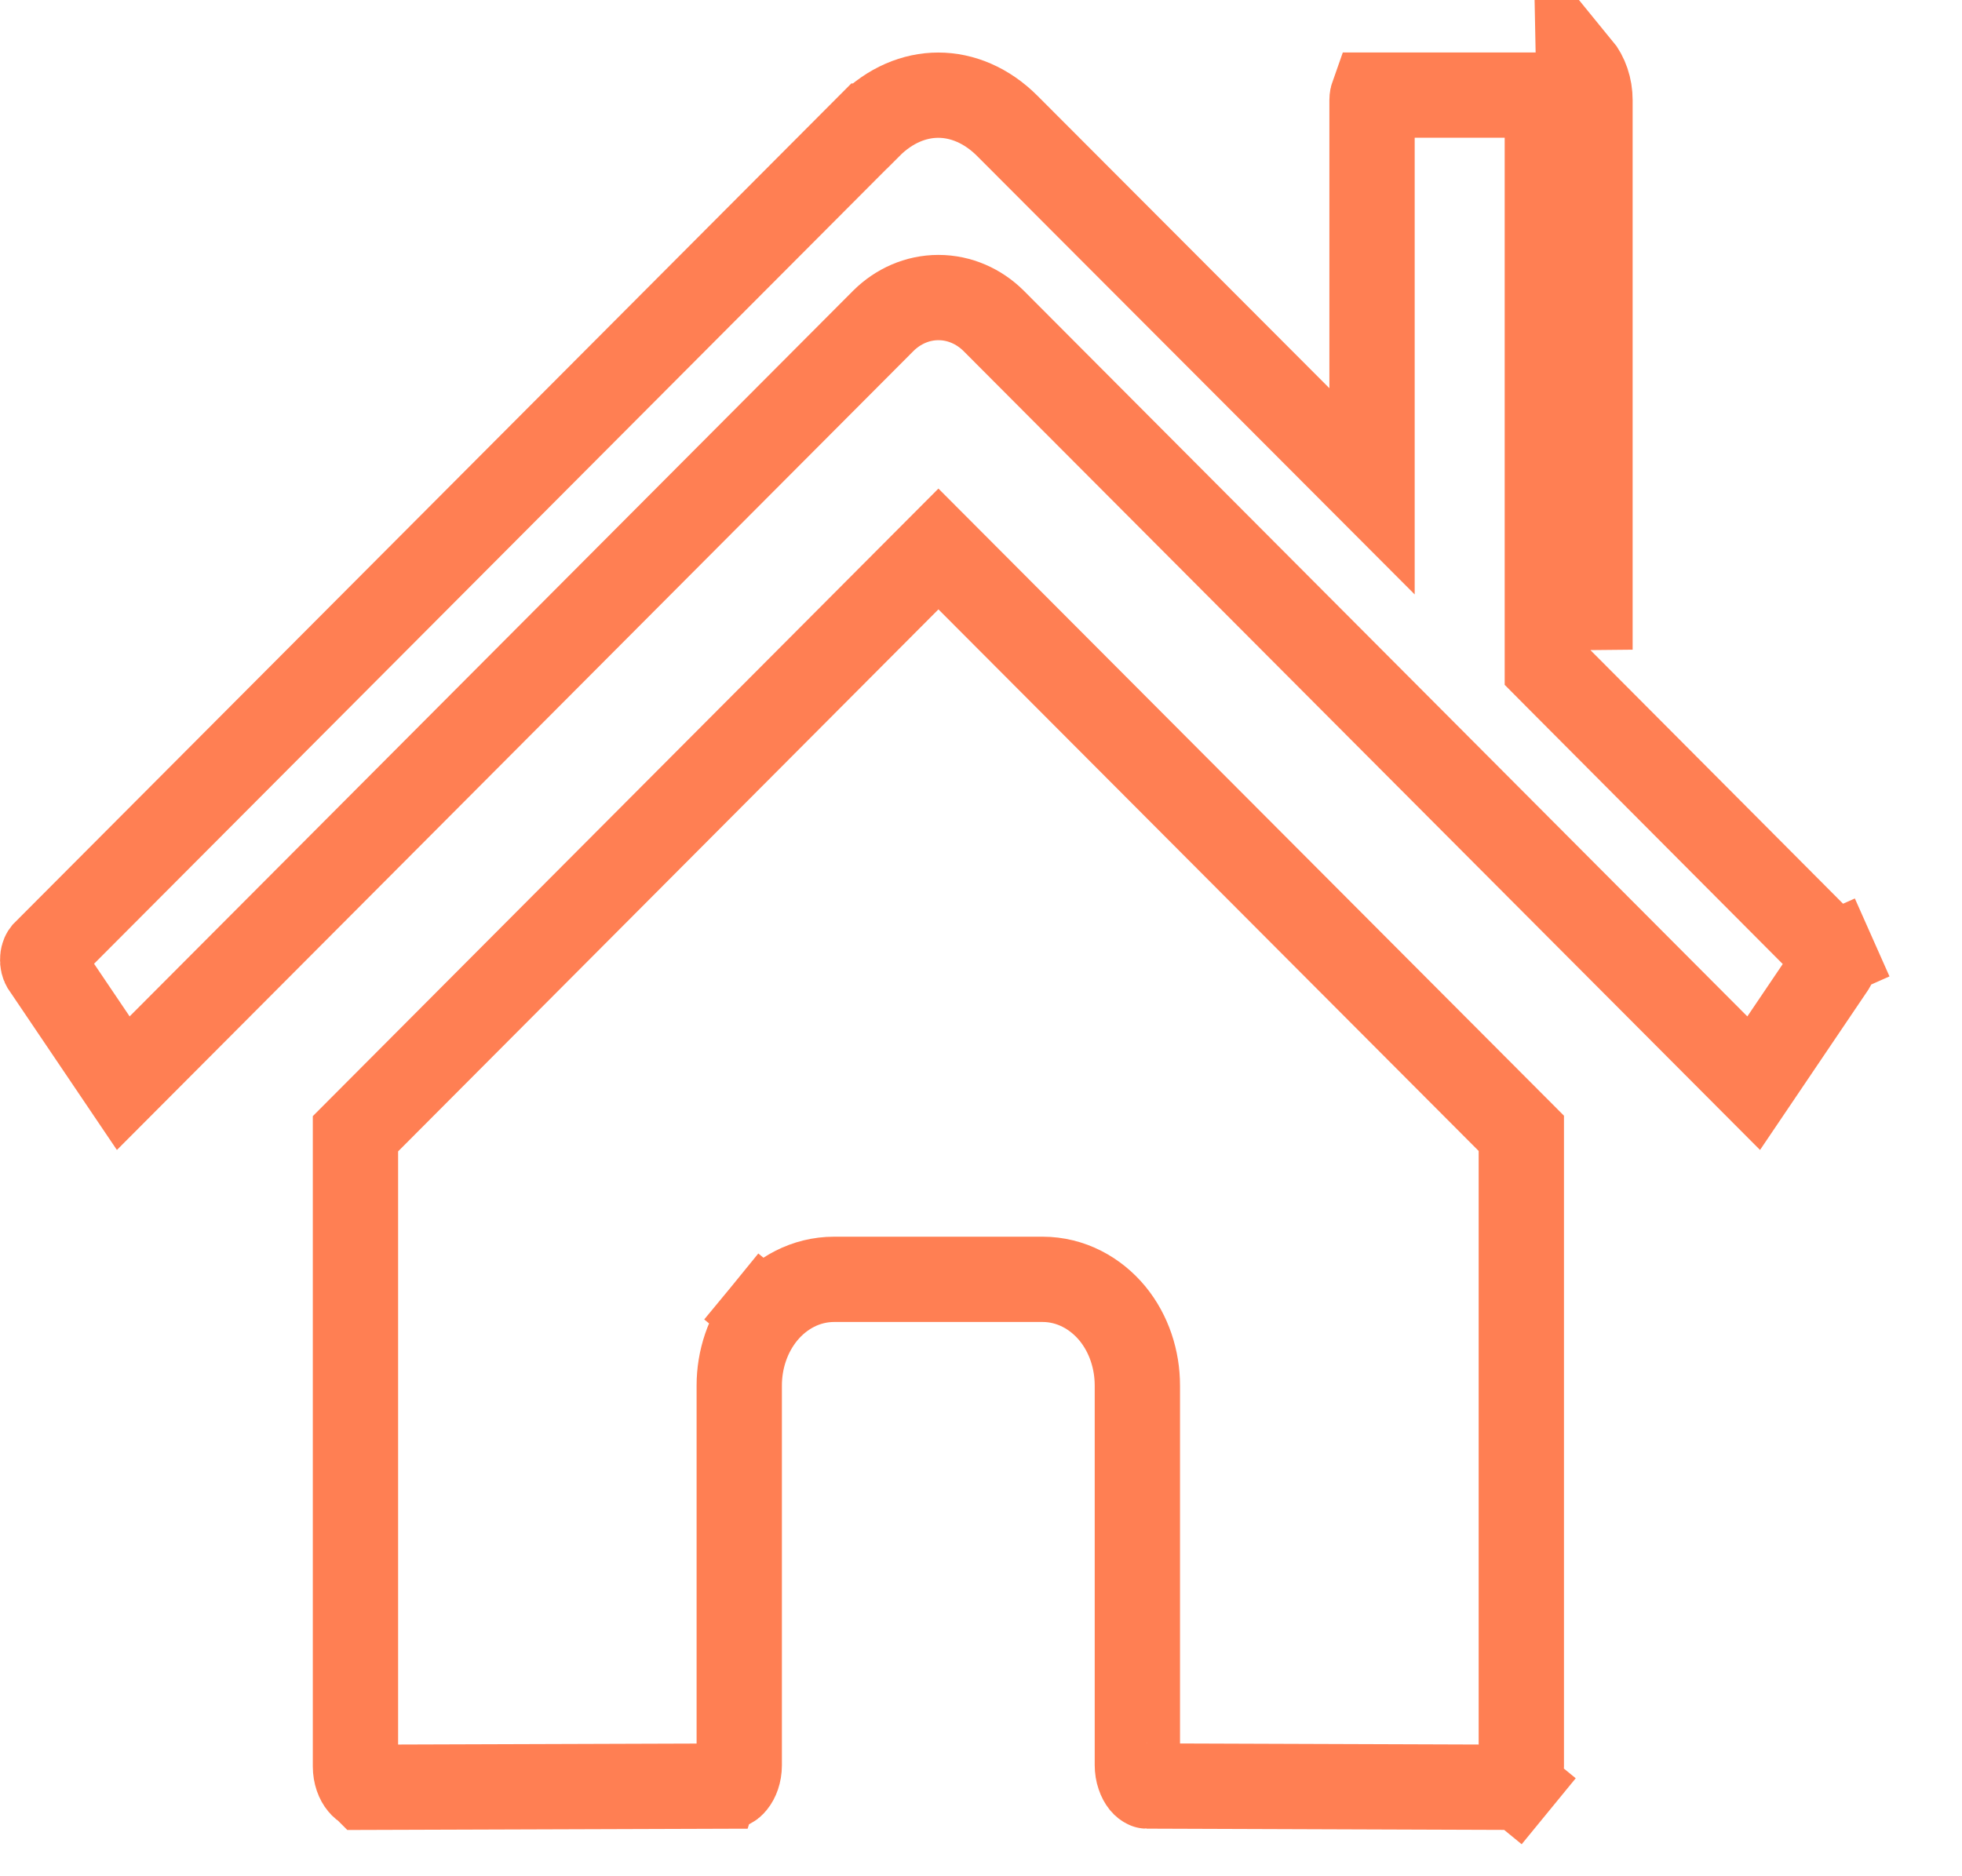 <svg width="23" height="22" viewBox="0 0 23 22" fill="none" xmlns="http://www.w3.org/2000/svg">
<path d="M13.333 20.697V20.695V16.246C13.333 15.944 13.236 15.64 13.041 15.402C12.843 15.162 12.552 15.001 12.222 15.001H9.778C9.447 15.001 9.156 15.162 8.959 15.402L9.345 15.719L8.959 15.402C8.764 15.64 8.666 15.944 8.666 16.246V20.699C8.666 20.792 8.635 20.866 8.601 20.907C8.585 20.927 8.572 20.936 8.564 20.94C8.56 20.942 8.558 20.942 8.557 20.943L8.555 20.943L8.555 20.943L4.278 20.957L4.278 20.957L4.277 20.956C4.276 20.956 4.273 20.955 4.27 20.953C4.263 20.95 4.249 20.941 4.233 20.921C4.198 20.88 4.167 20.805 4.167 20.712V13.294L11.001 6.437L17.834 13.289V20.712C17.834 20.805 17.803 20.88 17.768 20.921L18.155 21.238L17.768 20.921C17.752 20.941 17.739 20.95 17.731 20.953C17.728 20.955 17.725 20.956 17.724 20.956L17.723 20.957L17.723 20.957L13.446 20.942H13.444L13.444 20.942L13.443 20.942C13.442 20.942 13.439 20.941 13.436 20.939C13.428 20.935 13.414 20.926 13.398 20.907C13.382 20.887 13.365 20.858 13.353 20.821C13.34 20.784 13.333 20.741 13.333 20.697ZM21.478 11.177L21.48 11.179C21.48 11.179 21.485 11.184 21.49 11.195L21.947 10.992L21.49 11.195C21.495 11.207 21.499 11.223 21.501 11.242C21.503 11.262 21.501 11.281 21.497 11.298C21.492 11.315 21.487 11.326 21.483 11.332L20.558 12.701L11.648 3.762L11.648 3.762L11.644 3.758C11.477 3.594 11.251 3.489 11.001 3.489C10.751 3.489 10.526 3.594 10.359 3.758L10.359 3.758L10.355 3.762L1.445 12.701L0.52 11.331L0.519 11.329C0.515 11.324 0.509 11.313 0.505 11.296C0.501 11.279 0.499 11.26 0.501 11.241C0.502 11.221 0.507 11.204 0.512 11.192C0.517 11.181 0.521 11.176 0.521 11.176L10.188 1.478C10.188 1.478 10.188 1.478 10.188 1.478C10.188 1.478 10.189 1.478 10.189 1.478C10.433 1.233 10.72 1.116 10.999 1.116C11.278 1.116 11.566 1.233 11.81 1.478L11.81 1.478L15.23 4.905L16.084 5.761V4.552V1.174C16.084 1.148 16.089 1.129 16.094 1.115H18.129C18.134 1.129 18.139 1.148 18.139 1.174V7.618V7.824L18.285 7.971L21.478 11.177ZM18.639 7.618V1.174C18.639 1.026 18.591 0.884 18.505 0.779L18.639 7.618Z" stroke="#FF7F53"/>
</svg>
